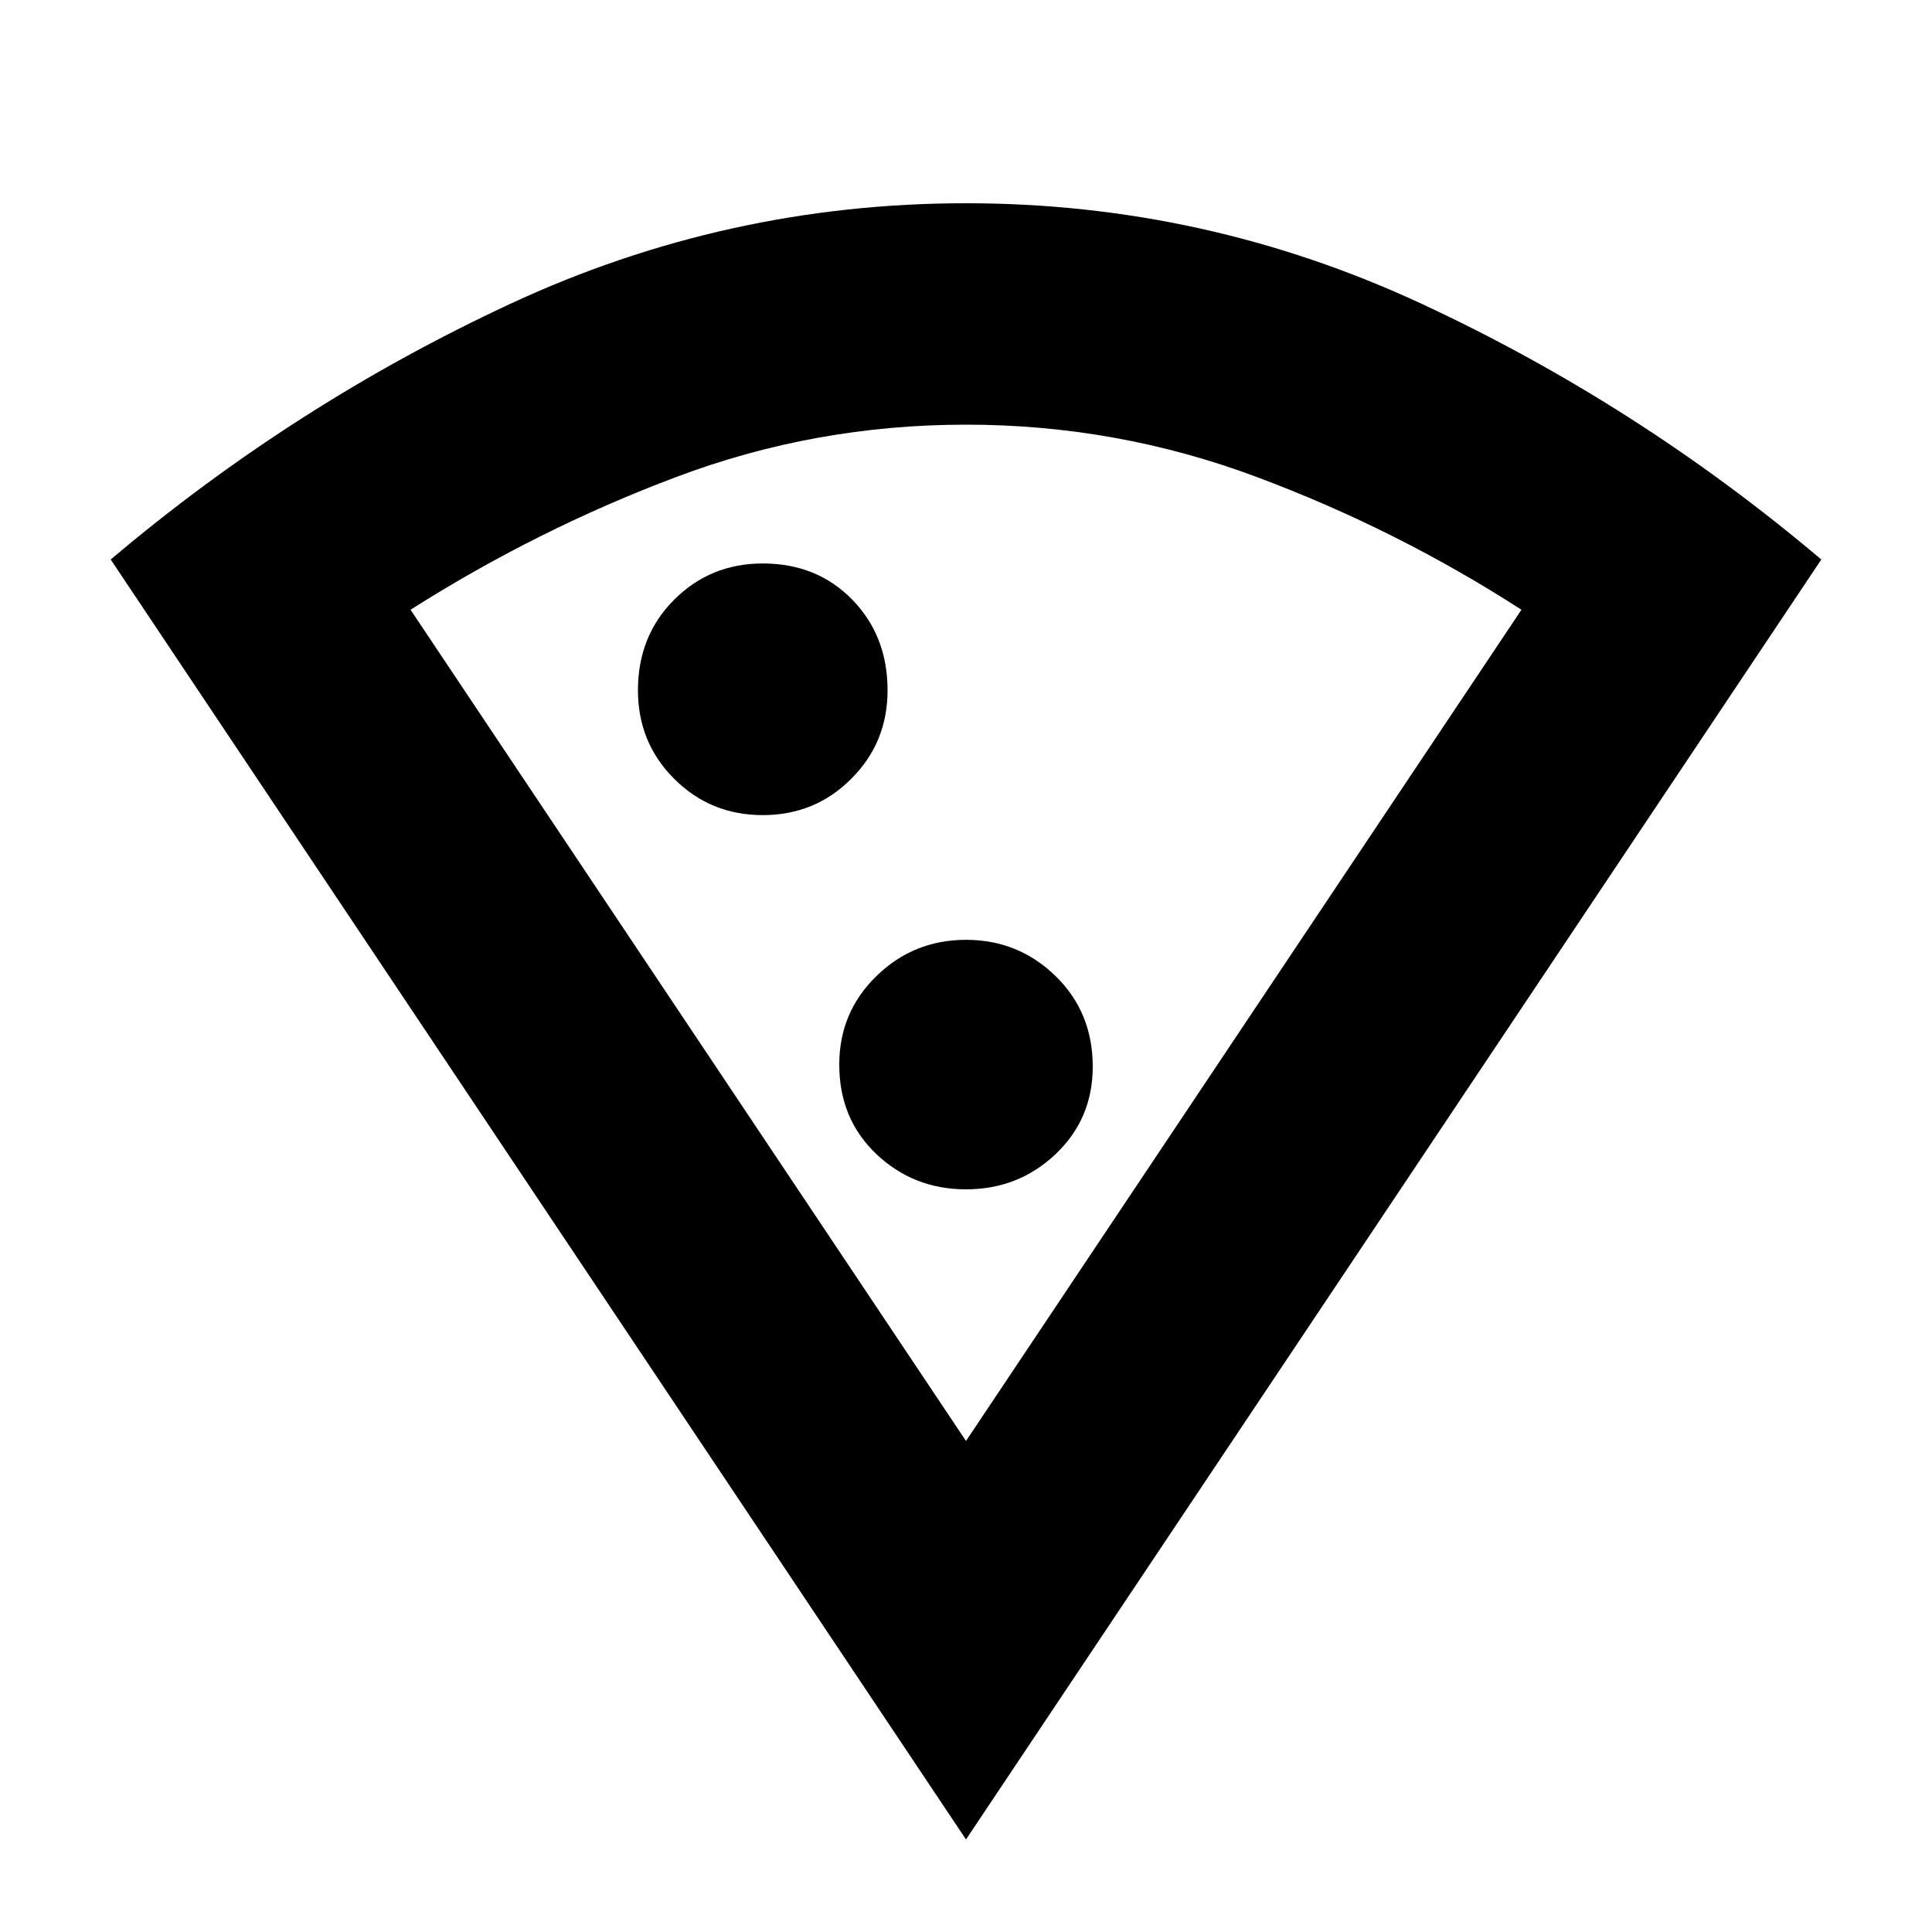 <svg xmlns="http://www.w3.org/2000/svg" height="20" width="20"><path d="M10 19.042 1.146 5.792q1.896-1.604 4.135-2.646Q7.521 2.104 10 2.104t4.719 1.042q2.239 1.042 4.135 2.646Zm0-4.125 5.75-8.605q-1.292-.833-2.74-1.374-1.448-.542-3.01-.542-1.562 0-3 .542-1.438.541-2.75 1.374ZM7.896 8.438q.542 0 .916-.376.376-.374.376-.916 0-.563-.365-.938t-.927-.375q-.542 0-.917.375t-.375.938q0 .542.375.916.375.376.917.376ZM10 12.312q.542 0 .927-.364.385-.365.385-.906 0-.563-.385-.938T10 9.729q-.542 0-.927.375t-.385.917q0 .562.385.927.385.364.927.364Zm0 2.605Z"/></svg>
